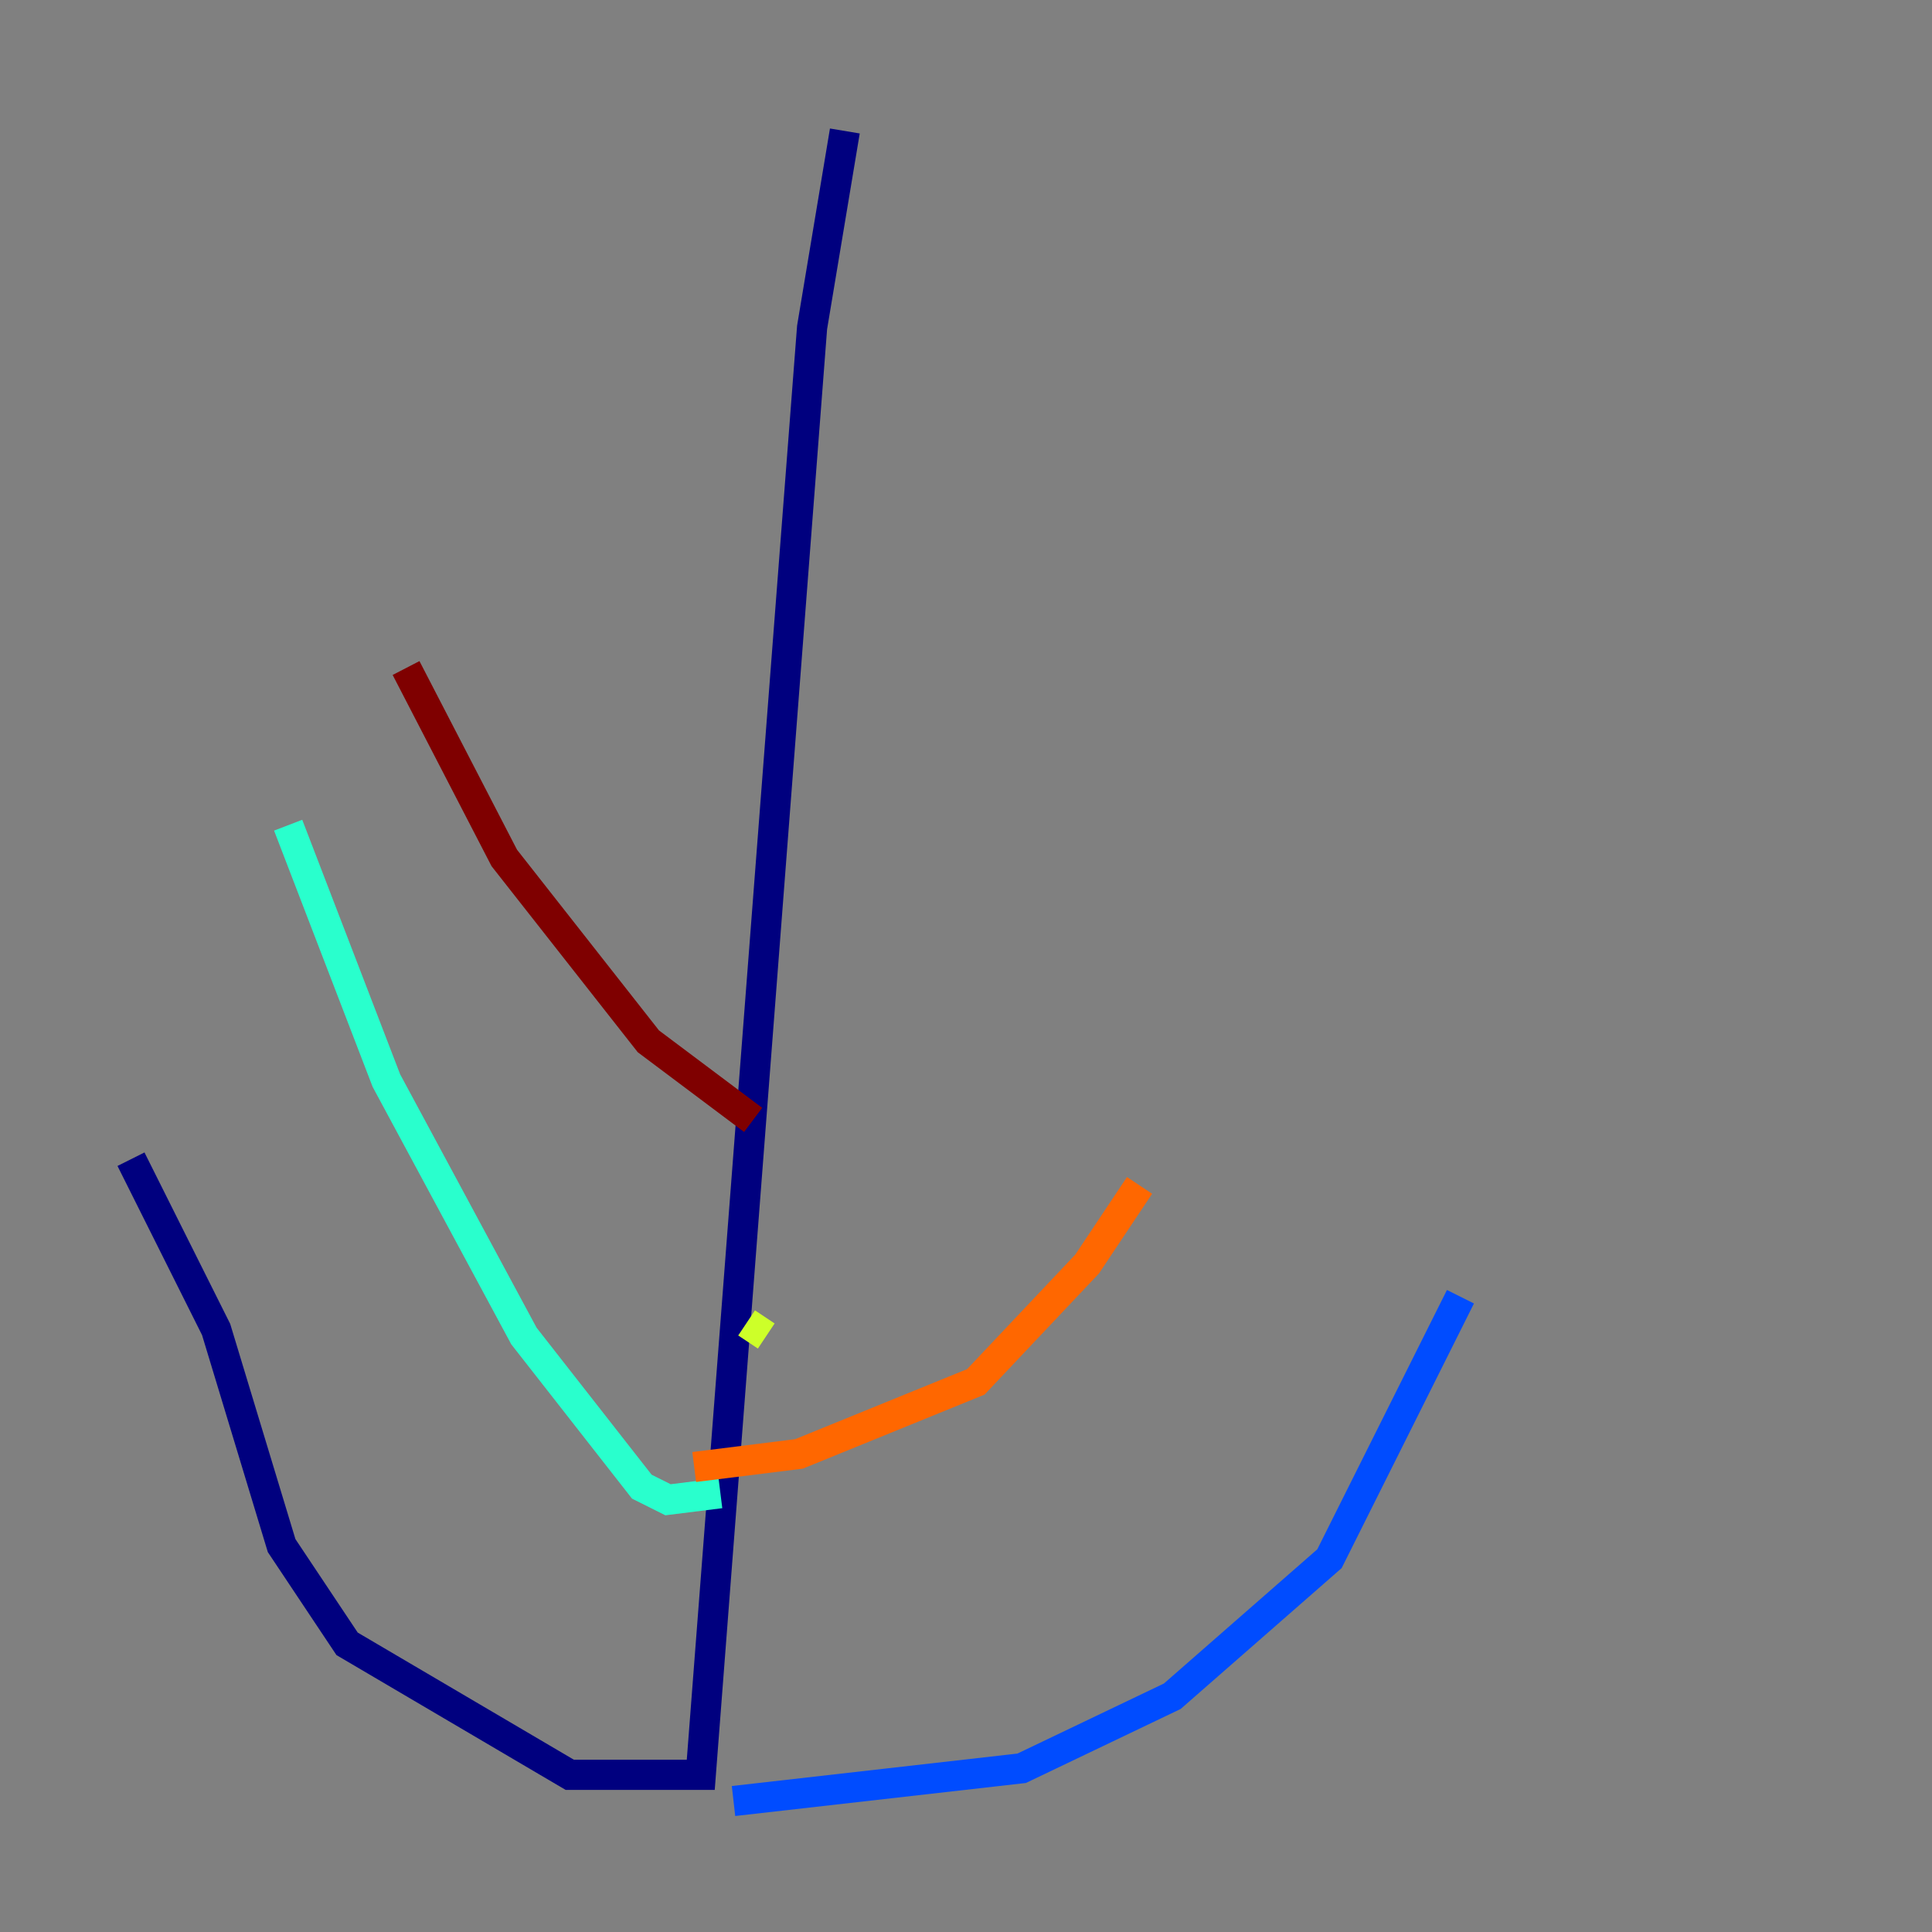 <?xml version="1.0" encoding="utf-8" ?>
<svg baseProfile="tiny" height="128" version="1.2" viewBox="0,0,128,128" width="128" xmlns="http://www.w3.org/2000/svg" xmlns:ev="http://www.w3.org/2001/xml-events" xmlns:xlink="http://www.w3.org/1999/xlink"><rect x="0" y="0" width="128" height="128" fill="#808080" stroke="none"/><defs /><polyline fill="none" points="55.973,8.678 53.803,21.695 46.427,117.586 37.749,117.586 22.997,108.909 18.658,102.4 14.319,88.081 8.678,76.8" stroke="#00007f" stroke-width="2" /><polyline fill="none" points="48.597,119.322 67.688,117.153 77.668,112.38 88.081,103.268 96.759,85.912" stroke="#004cff" stroke-width="2" /><polyline fill="none" points="47.729,98.929 44.258,99.363 42.522,98.495 34.712,88.515 25.6,71.593 19.091,54.671" stroke="#29ffcd" stroke-width="2" /><polyline fill="none" points="49.464,87.647 50.766,88.515" stroke="#cdff29" stroke-width="2" /><polyline fill="none" points="45.993,97.193 52.936,96.325 64.651,91.552 72.027,83.742 75.498,78.536" stroke="#ff6700" stroke-width="2" /><polyline fill="none" points="49.898,74.197 42.956,68.99 33.41,56.841 26.902,44.258" stroke="#7f0000" stroke-width="2" /></svg>